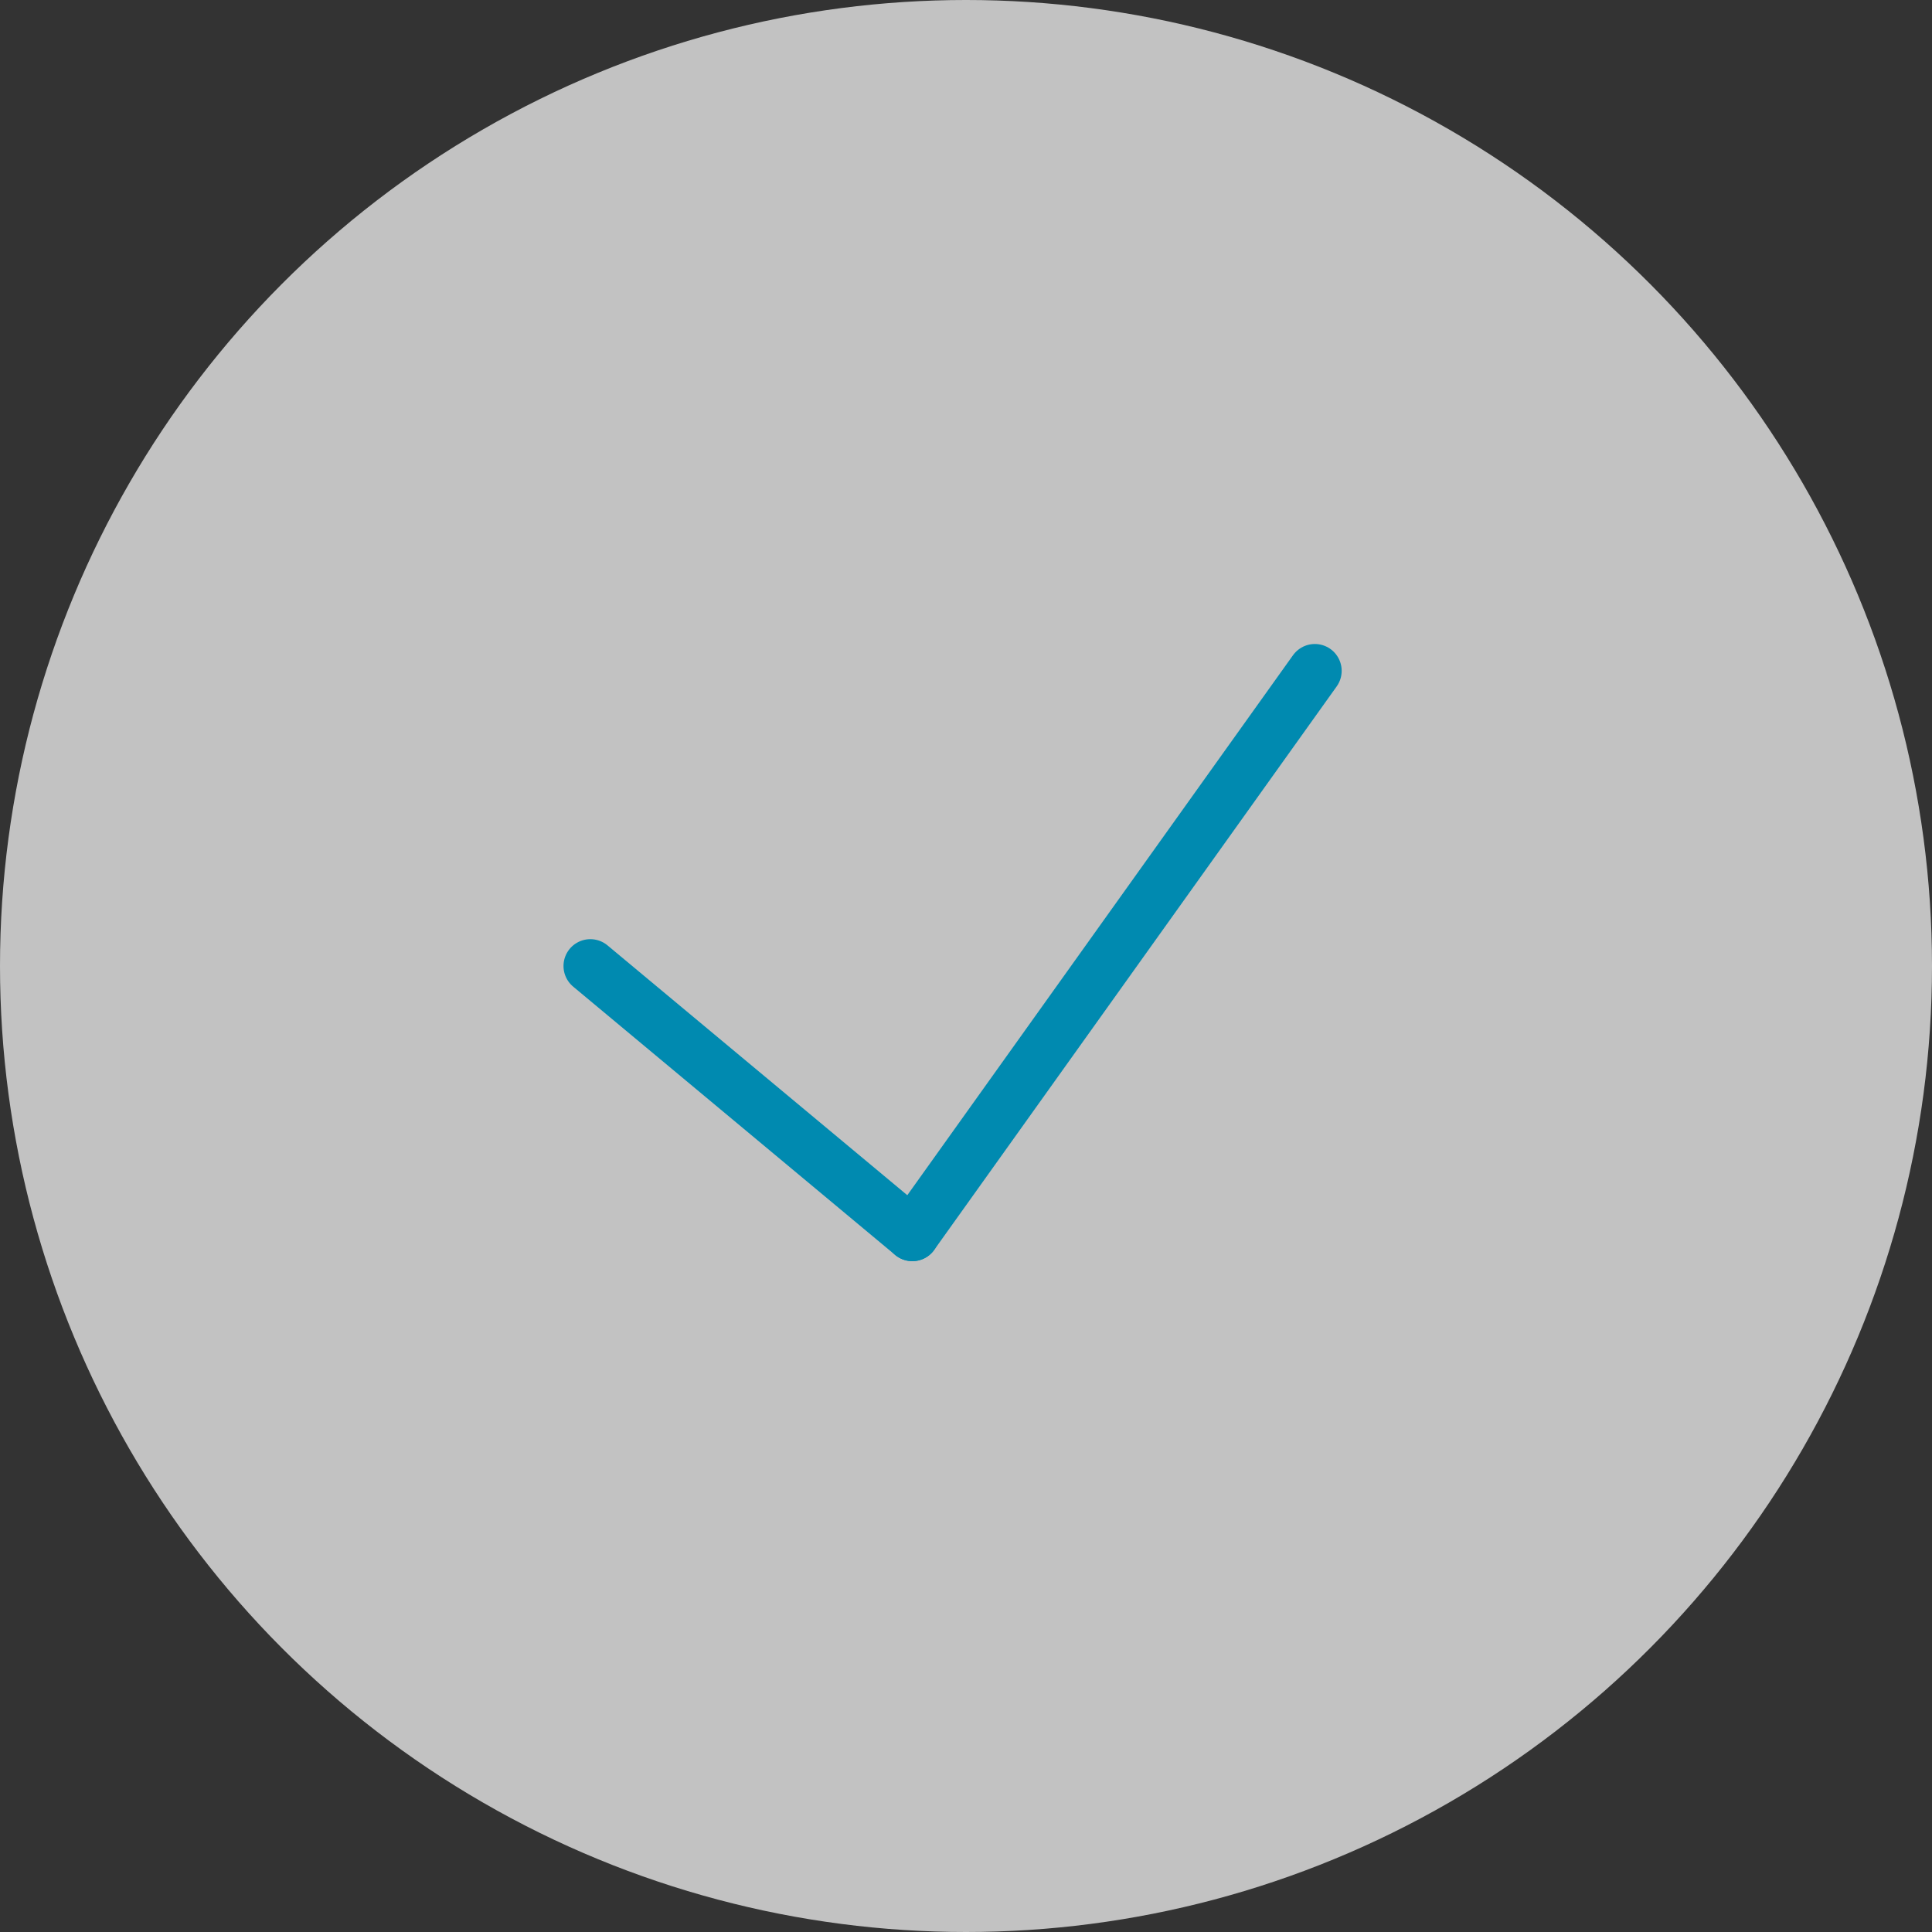 <?xml version="1.0" encoding="UTF-8" standalone="no"?>
<svg width="36px" height="36px" viewBox="0 0 36 36" version="1.1" xmlns="http://www.w3.org/2000/svg" xmlns:xlink="http://www.w3.org/1999/xlink">
    <rect x="0" y="0" width="36" height="36" fill="#333333" stroke="none"/>
    <!-- Generator: sketchtool 39.1 (31720) - http://www.bohemiancoding.com/sketch -->
    <title>6B930B87-494E-429E-AE15-B05A6B579B44</title>
    <desc>Created with sketchtool.</desc>
    <defs></defs>
    <g id="Distributor-Checkout-RC-15" stroke="none" stroke-width="1" fill="none" fill-rule="evenodd">
        <g id="04-Checkout-Distributor-00-Flow" transform="translate(-2174, -2603)">
            <g id="ic-checked" transform="translate(2174, 2603)">
                <circle id="Oval-157-Copy-4" fill="#FFFFFF" opacity="0.7" cx="18" cy="18" r="18"></circle>
                <g id="Group-Copy-3" transform="translate(11, 12)" stroke="#008AB0" stroke-linecap="round" stroke-linejoin="round">
                    <path d="M0,6 L6,11" id="Stroke-116"></path>
                    <path d="M6,11 L13.5,0.5" id="Stroke-117"></path>
                </g>
            </g>
        </g>
    </g>
</svg>